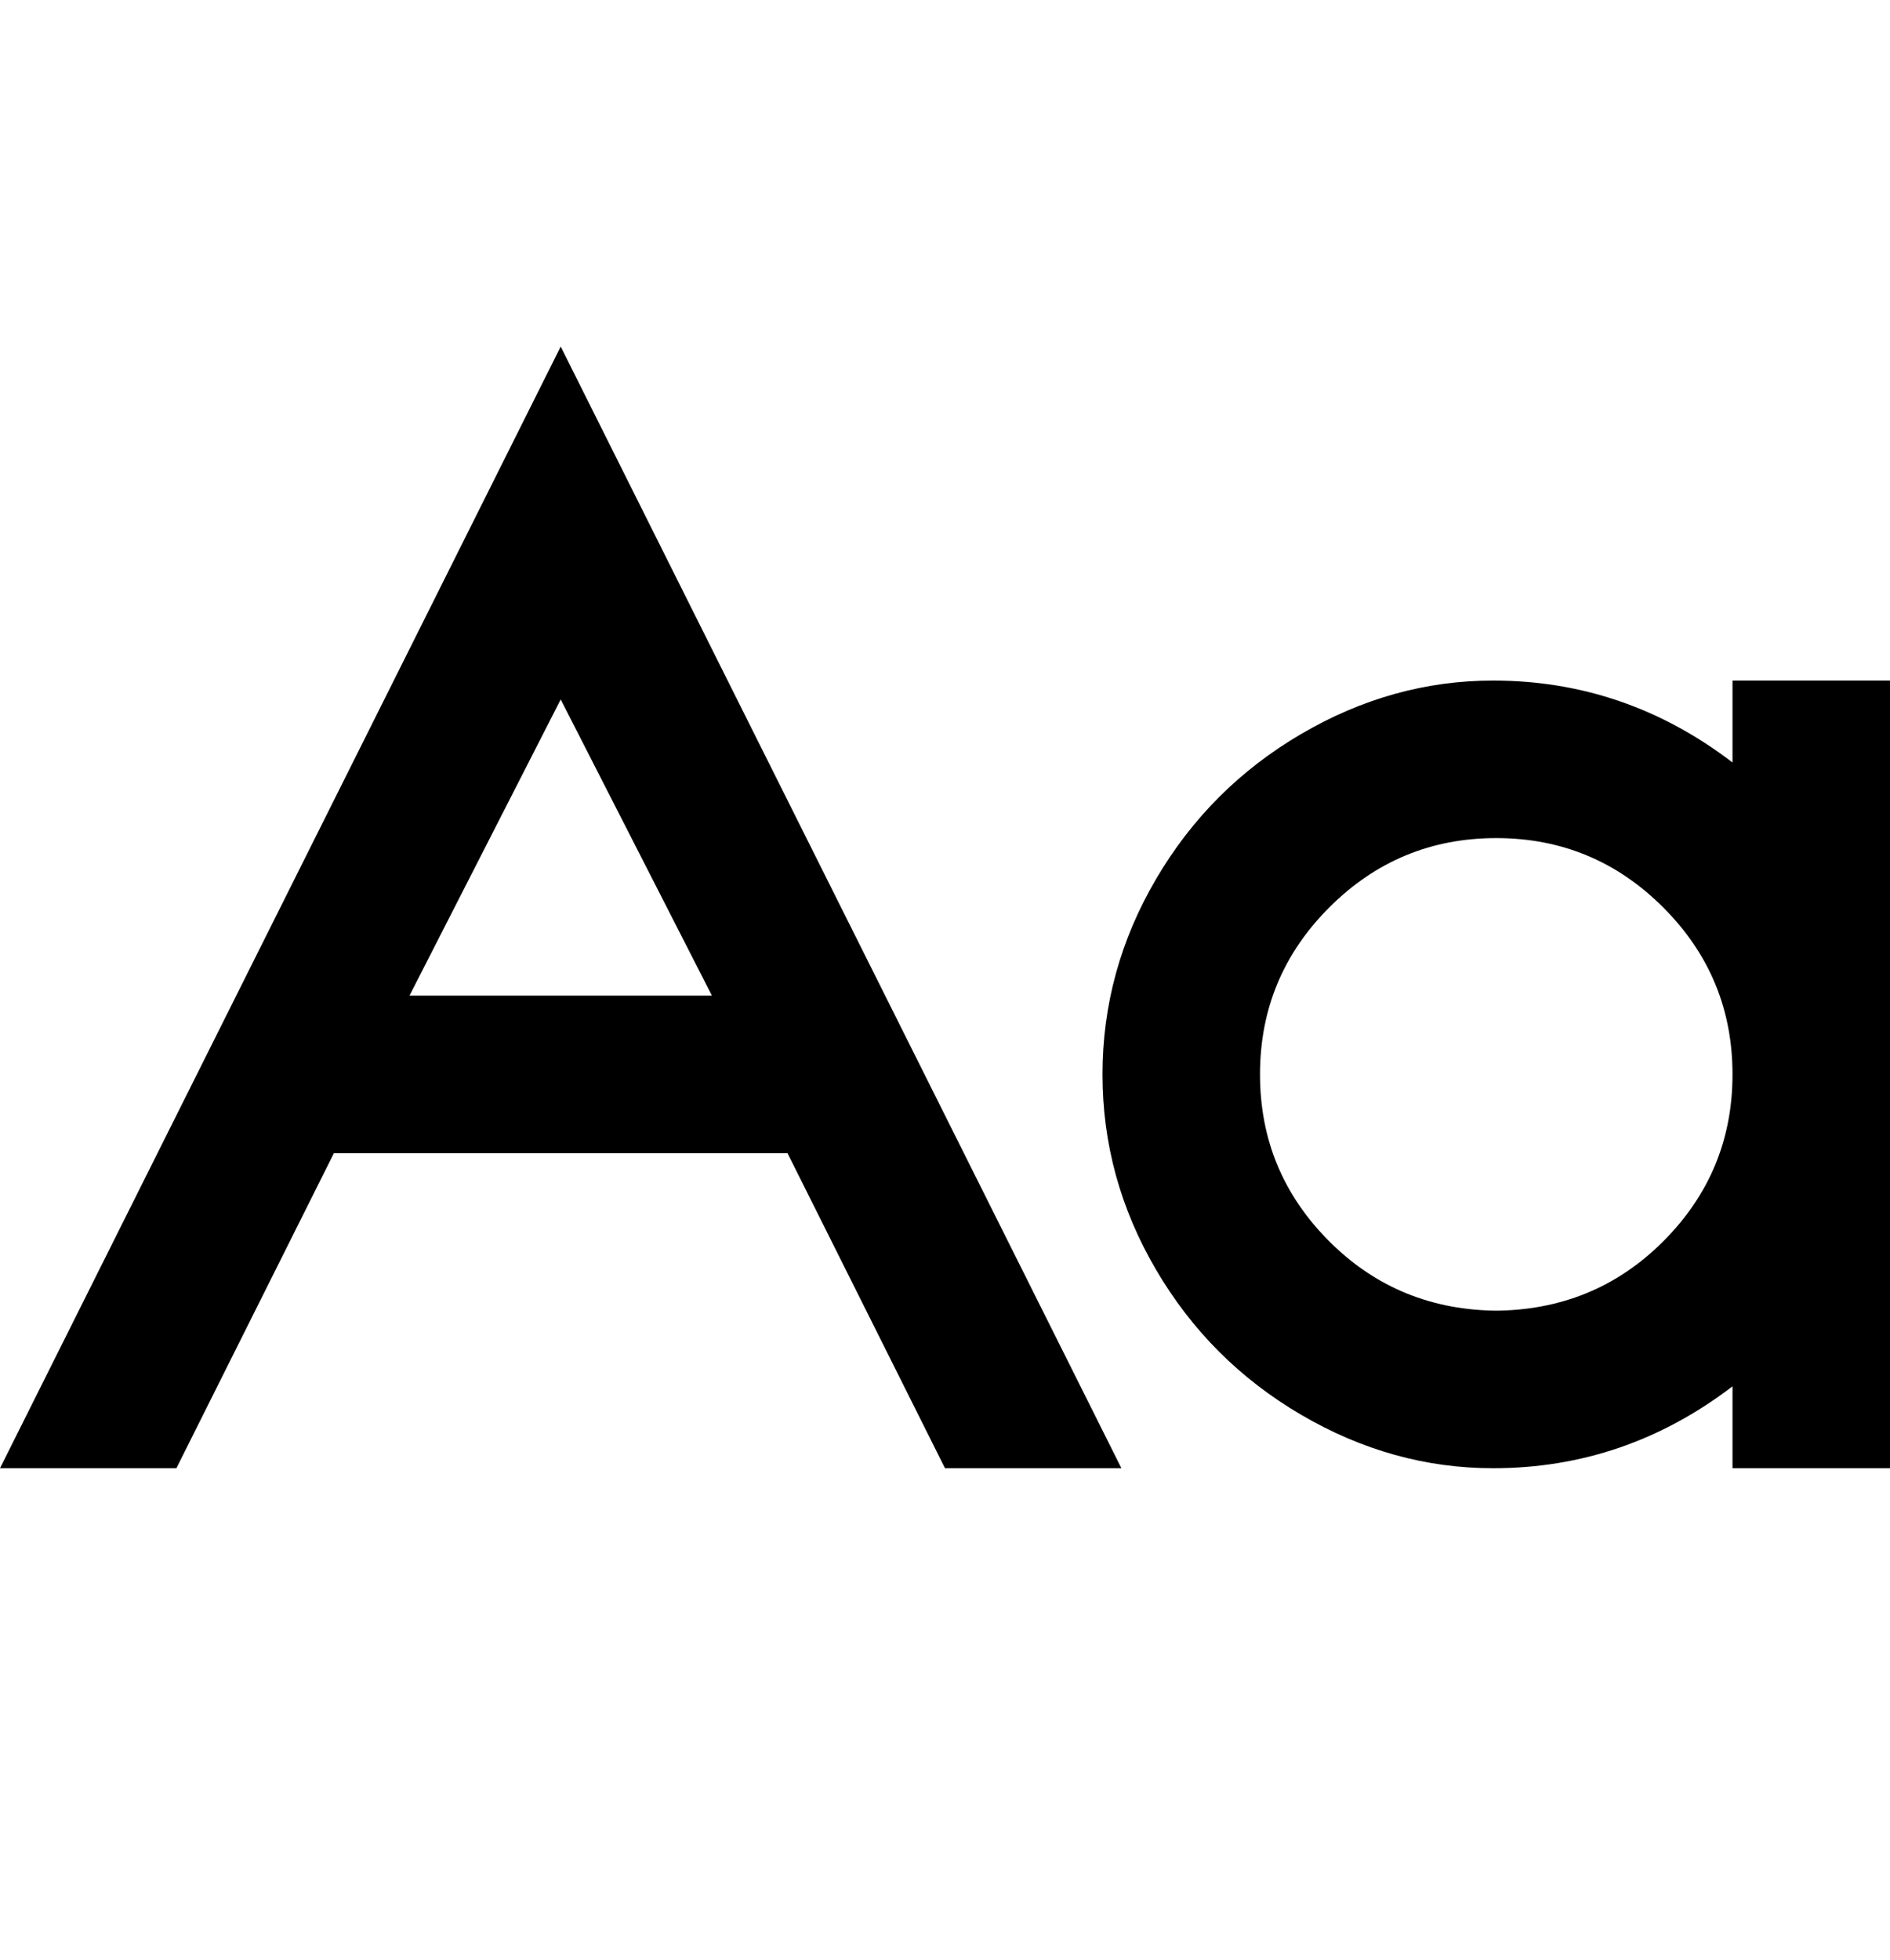 <svg viewBox="0 0 300 311" xmlns="http://www.w3.org/2000/svg"><path d="M275 108v13q-17-13-38-13-16 0-30.5 8.5t-23 23q-8.5 14.5-8.5 31t8.5 31q8.5 14.5 23 23T237 233q21 0 38-13v13h25V108h-25zm-37 100q-16 0-27-11t-11-26.5q0-15.5 11-26.5t26.5-11q15.5 0 26.5 11t11 26.5q0 15.5-11 26.5t-27 11h1zm-88 25h28L89 55 0 233h28l25-50h72l25 50zm-85-75l24-47 24 47H65z"/></svg>